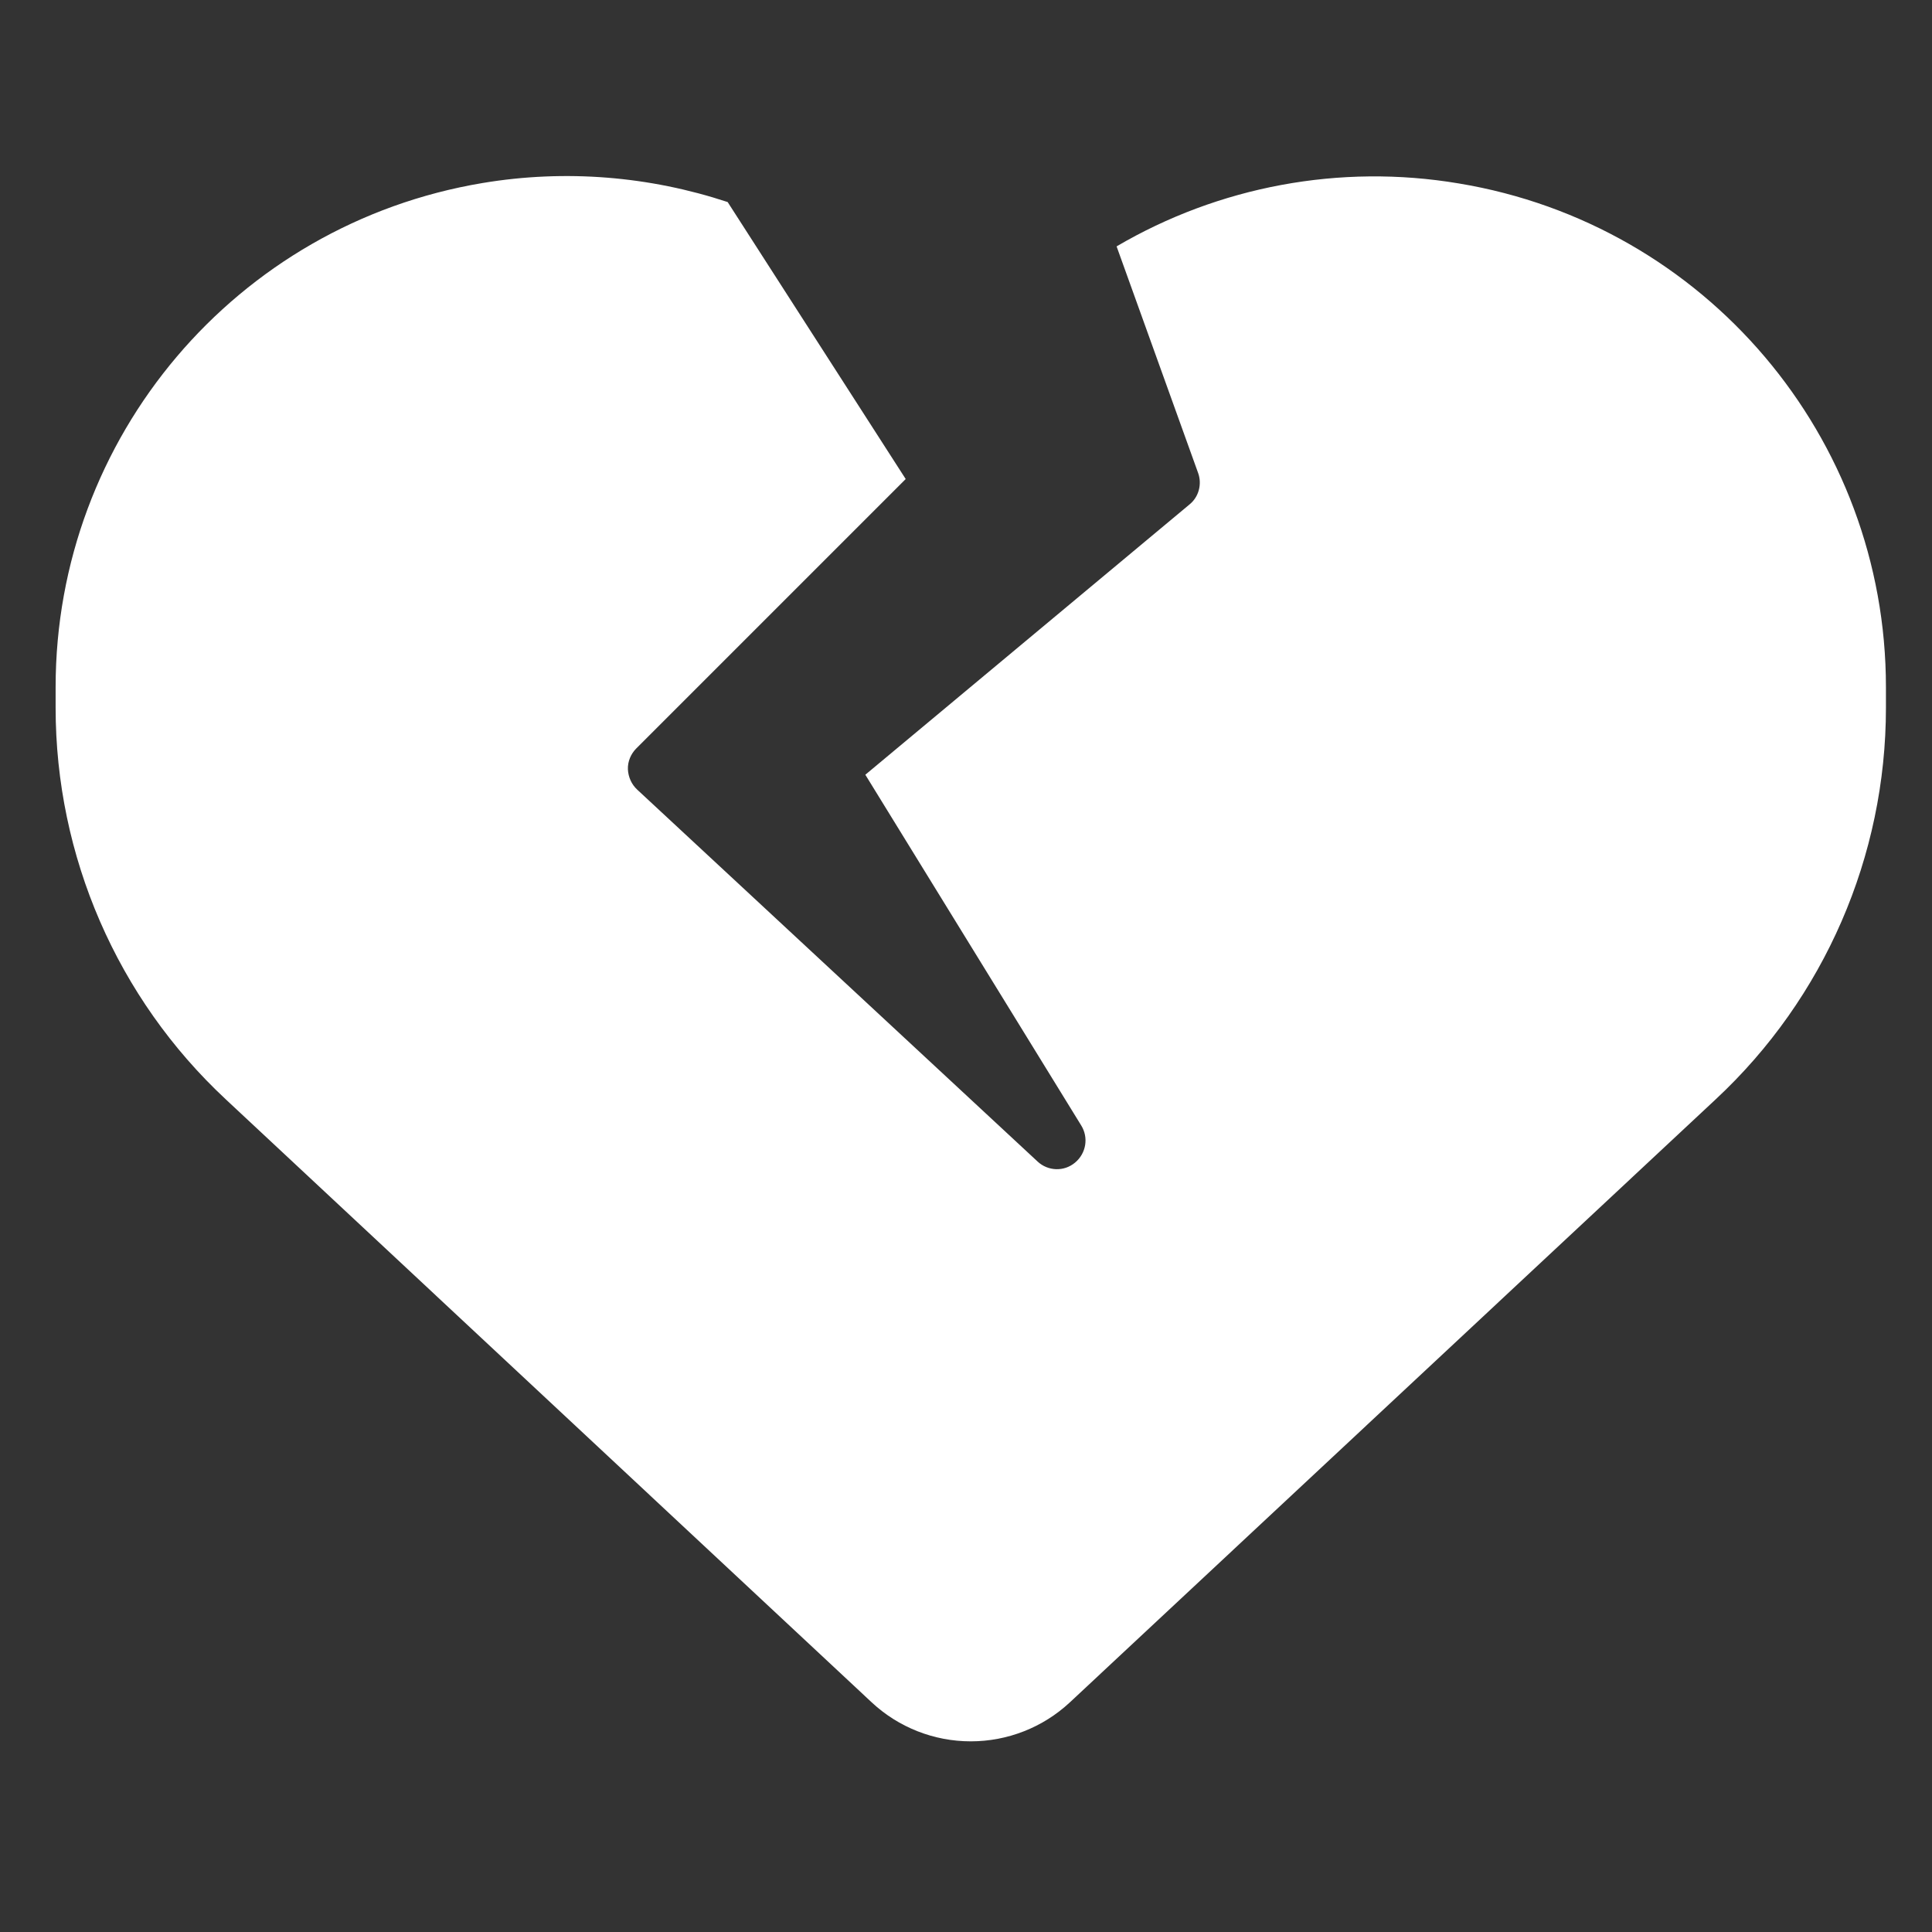 <svg width="19" height="19" viewBox="0 0 19 19" fill="none" xmlns="http://www.w3.org/2000/svg">
<rect x="0" y="0" width="19" height="19" fill="#333333" stroke="none"/>
<g clip-path="url(#clip0_3_324)">
<path d="M4.745 1.8C5.564 1.663 6.39 1.734 7.156 1.987L8.907 4.711L6.256 7.362C6.204 7.415 6.172 7.489 6.175 7.566C6.179 7.643 6.211 7.714 6.267 7.766L10.204 11.423C10.306 11.518 10.464 11.525 10.573 11.433C10.682 11.342 10.707 11.187 10.633 11.068L8.51 7.619L11.698 4.961C11.79 4.887 11.822 4.76 11.783 4.652L10.981 2.423C11.983 1.835 13.175 1.607 14.346 1.804C16.771 2.205 18.547 4.3 18.547 6.757V6.961C18.547 8.42 17.942 9.816 16.873 10.811L10.521 16.742C10.257 16.988 9.909 17.125 9.547 17.125C9.185 17.125 8.837 16.988 8.573 16.742L2.22 10.811C1.152 9.816 0.547 8.42 0.547 6.961V6.757C0.547 4.3 2.322 2.205 4.745 1.8Z" fill="white"/>
</g>
<defs>
<clipPath id="clip0_3_324">
<path d="M0.547 0.25H18.547V18.25H0.547V0.25Z" fill="white"/>
</clipPath>
</defs>
</svg>
